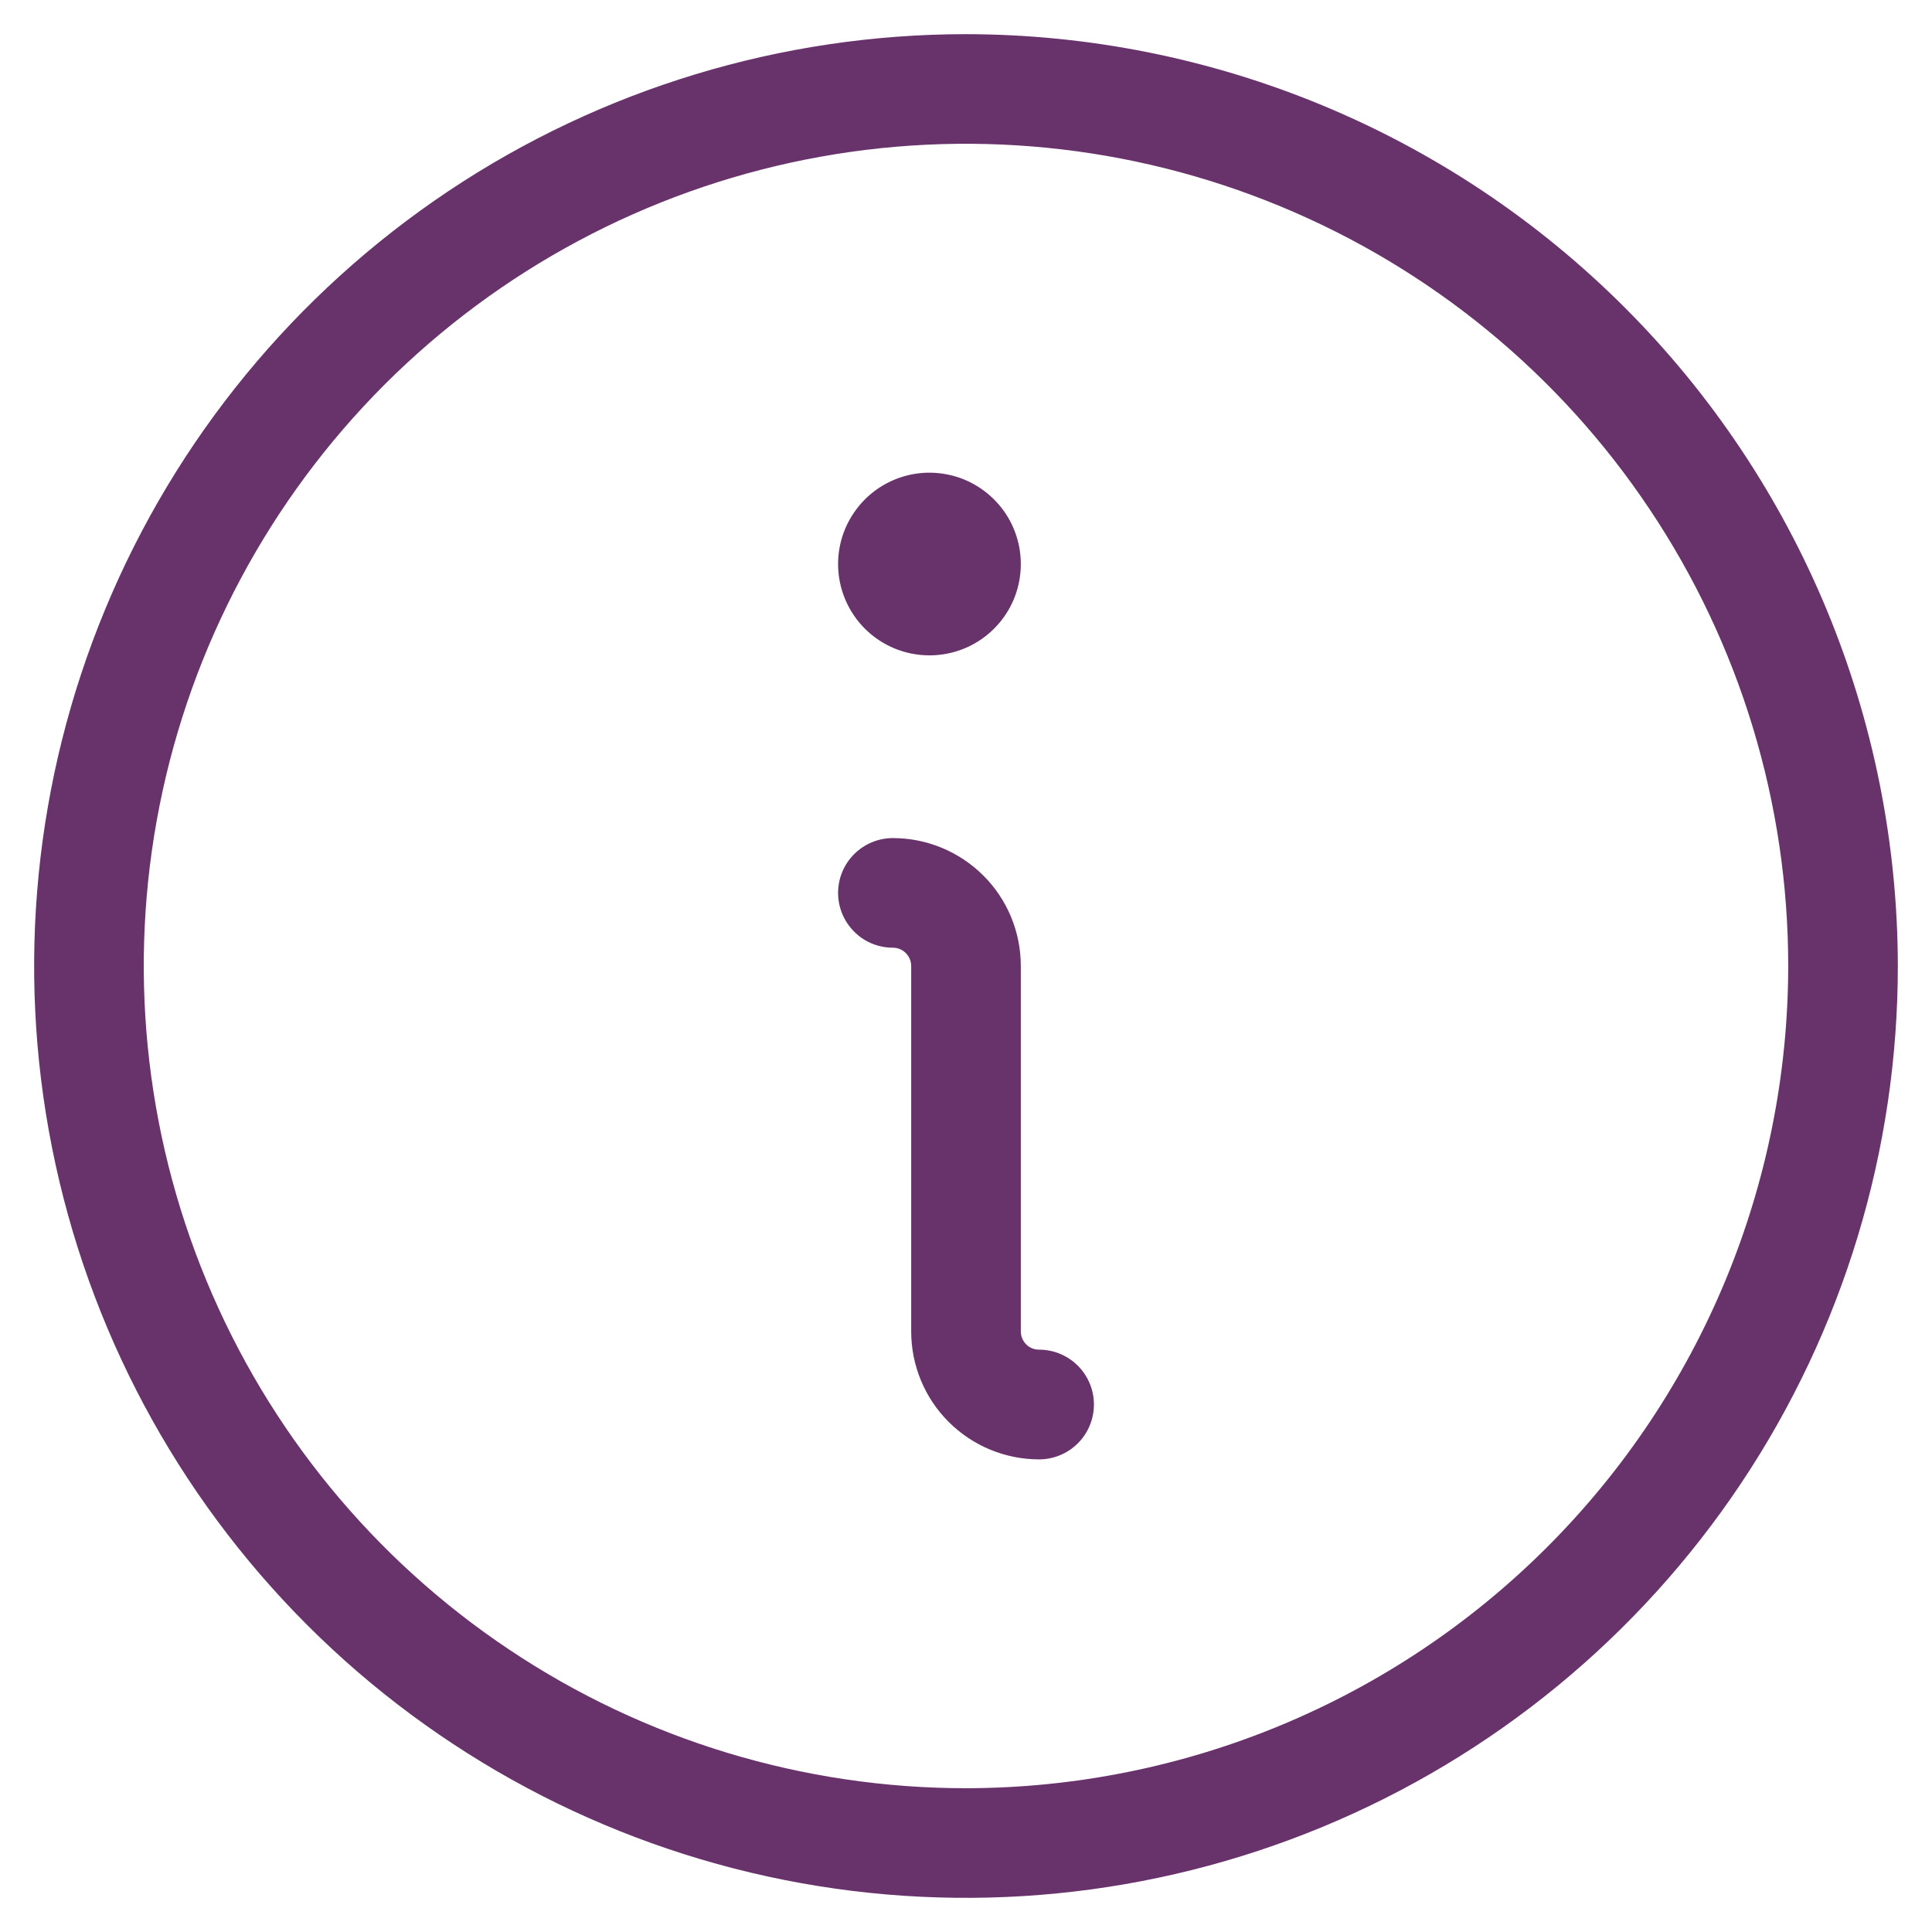 <svg width="19" height="19" viewBox="0 0 19 19" fill="none" xmlns="http://www.w3.org/2000/svg">
    <path
        d="M10.758 13.812C10.758 13.956 10.701 14.093 10.6 14.194C10.499 14.295 10.362 14.352 10.219 14.352C9.885 14.352 9.565 14.219 9.329 13.983C9.093 13.747 8.961 13.427 8.961 13.094V9.5C8.961 9.452 8.942 9.407 8.908 9.373C8.875 9.339 8.829 9.32 8.781 9.32C8.638 9.32 8.501 9.264 8.4 9.162C8.299 9.061 8.242 8.924 8.242 8.781C8.242 8.638 8.299 8.501 8.4 8.4C8.501 8.299 8.638 8.242 8.781 8.242C9.115 8.242 9.435 8.375 9.671 8.611C9.907 8.846 10.039 9.166 10.039 9.5V13.094C10.039 13.141 10.058 13.187 10.092 13.221C10.125 13.255 10.171 13.273 10.219 13.273C10.362 13.273 10.499 13.33 10.6 13.431C10.701 13.532 10.758 13.669 10.758 13.812ZM9.141 6.445C9.318 6.445 9.492 6.393 9.64 6.294C9.788 6.195 9.903 6.055 9.971 5.891C10.039 5.727 10.056 5.546 10.022 5.372C9.987 5.197 9.902 5.037 9.776 4.912C9.65 4.786 9.49 4.7 9.316 4.666C9.142 4.631 8.961 4.649 8.797 4.717C8.633 4.785 8.492 4.9 8.394 5.048C8.295 5.195 8.242 5.369 8.242 5.547C8.242 5.785 8.337 6.014 8.505 6.182C8.674 6.351 8.902 6.445 9.141 6.445ZM18.664 9.5C18.664 11.312 18.127 13.084 17.12 14.591C16.113 16.098 14.681 17.273 13.007 17.966C11.332 18.66 9.49 18.842 7.712 18.488C5.935 18.134 4.302 17.262 3.02 15.98C1.738 14.698 0.866 13.066 0.512 11.288C0.158 9.51 0.34 7.668 1.034 5.993C1.727 4.319 2.902 2.887 4.409 1.88C5.916 0.873 7.688 0.336 9.5 0.336C11.93 0.339 14.259 1.305 15.977 3.023C17.695 4.741 18.661 7.07 18.664 9.5ZM17.586 9.5C17.586 7.901 17.112 6.337 16.223 5.008C15.335 3.678 14.072 2.642 12.594 2.03C11.117 1.418 9.491 1.257 7.923 1.569C6.354 1.881 4.913 2.652 3.782 3.782C2.652 4.913 1.881 6.354 1.569 7.923C1.257 9.491 1.418 11.117 2.03 12.594C2.642 14.072 3.678 15.335 5.008 16.223C6.337 17.112 7.901 17.586 9.5 17.586C11.644 17.584 13.699 16.731 15.215 15.215C16.731 13.699 17.584 11.644 17.586 9.5Z"
        fill="#68326B" />
</svg>
    